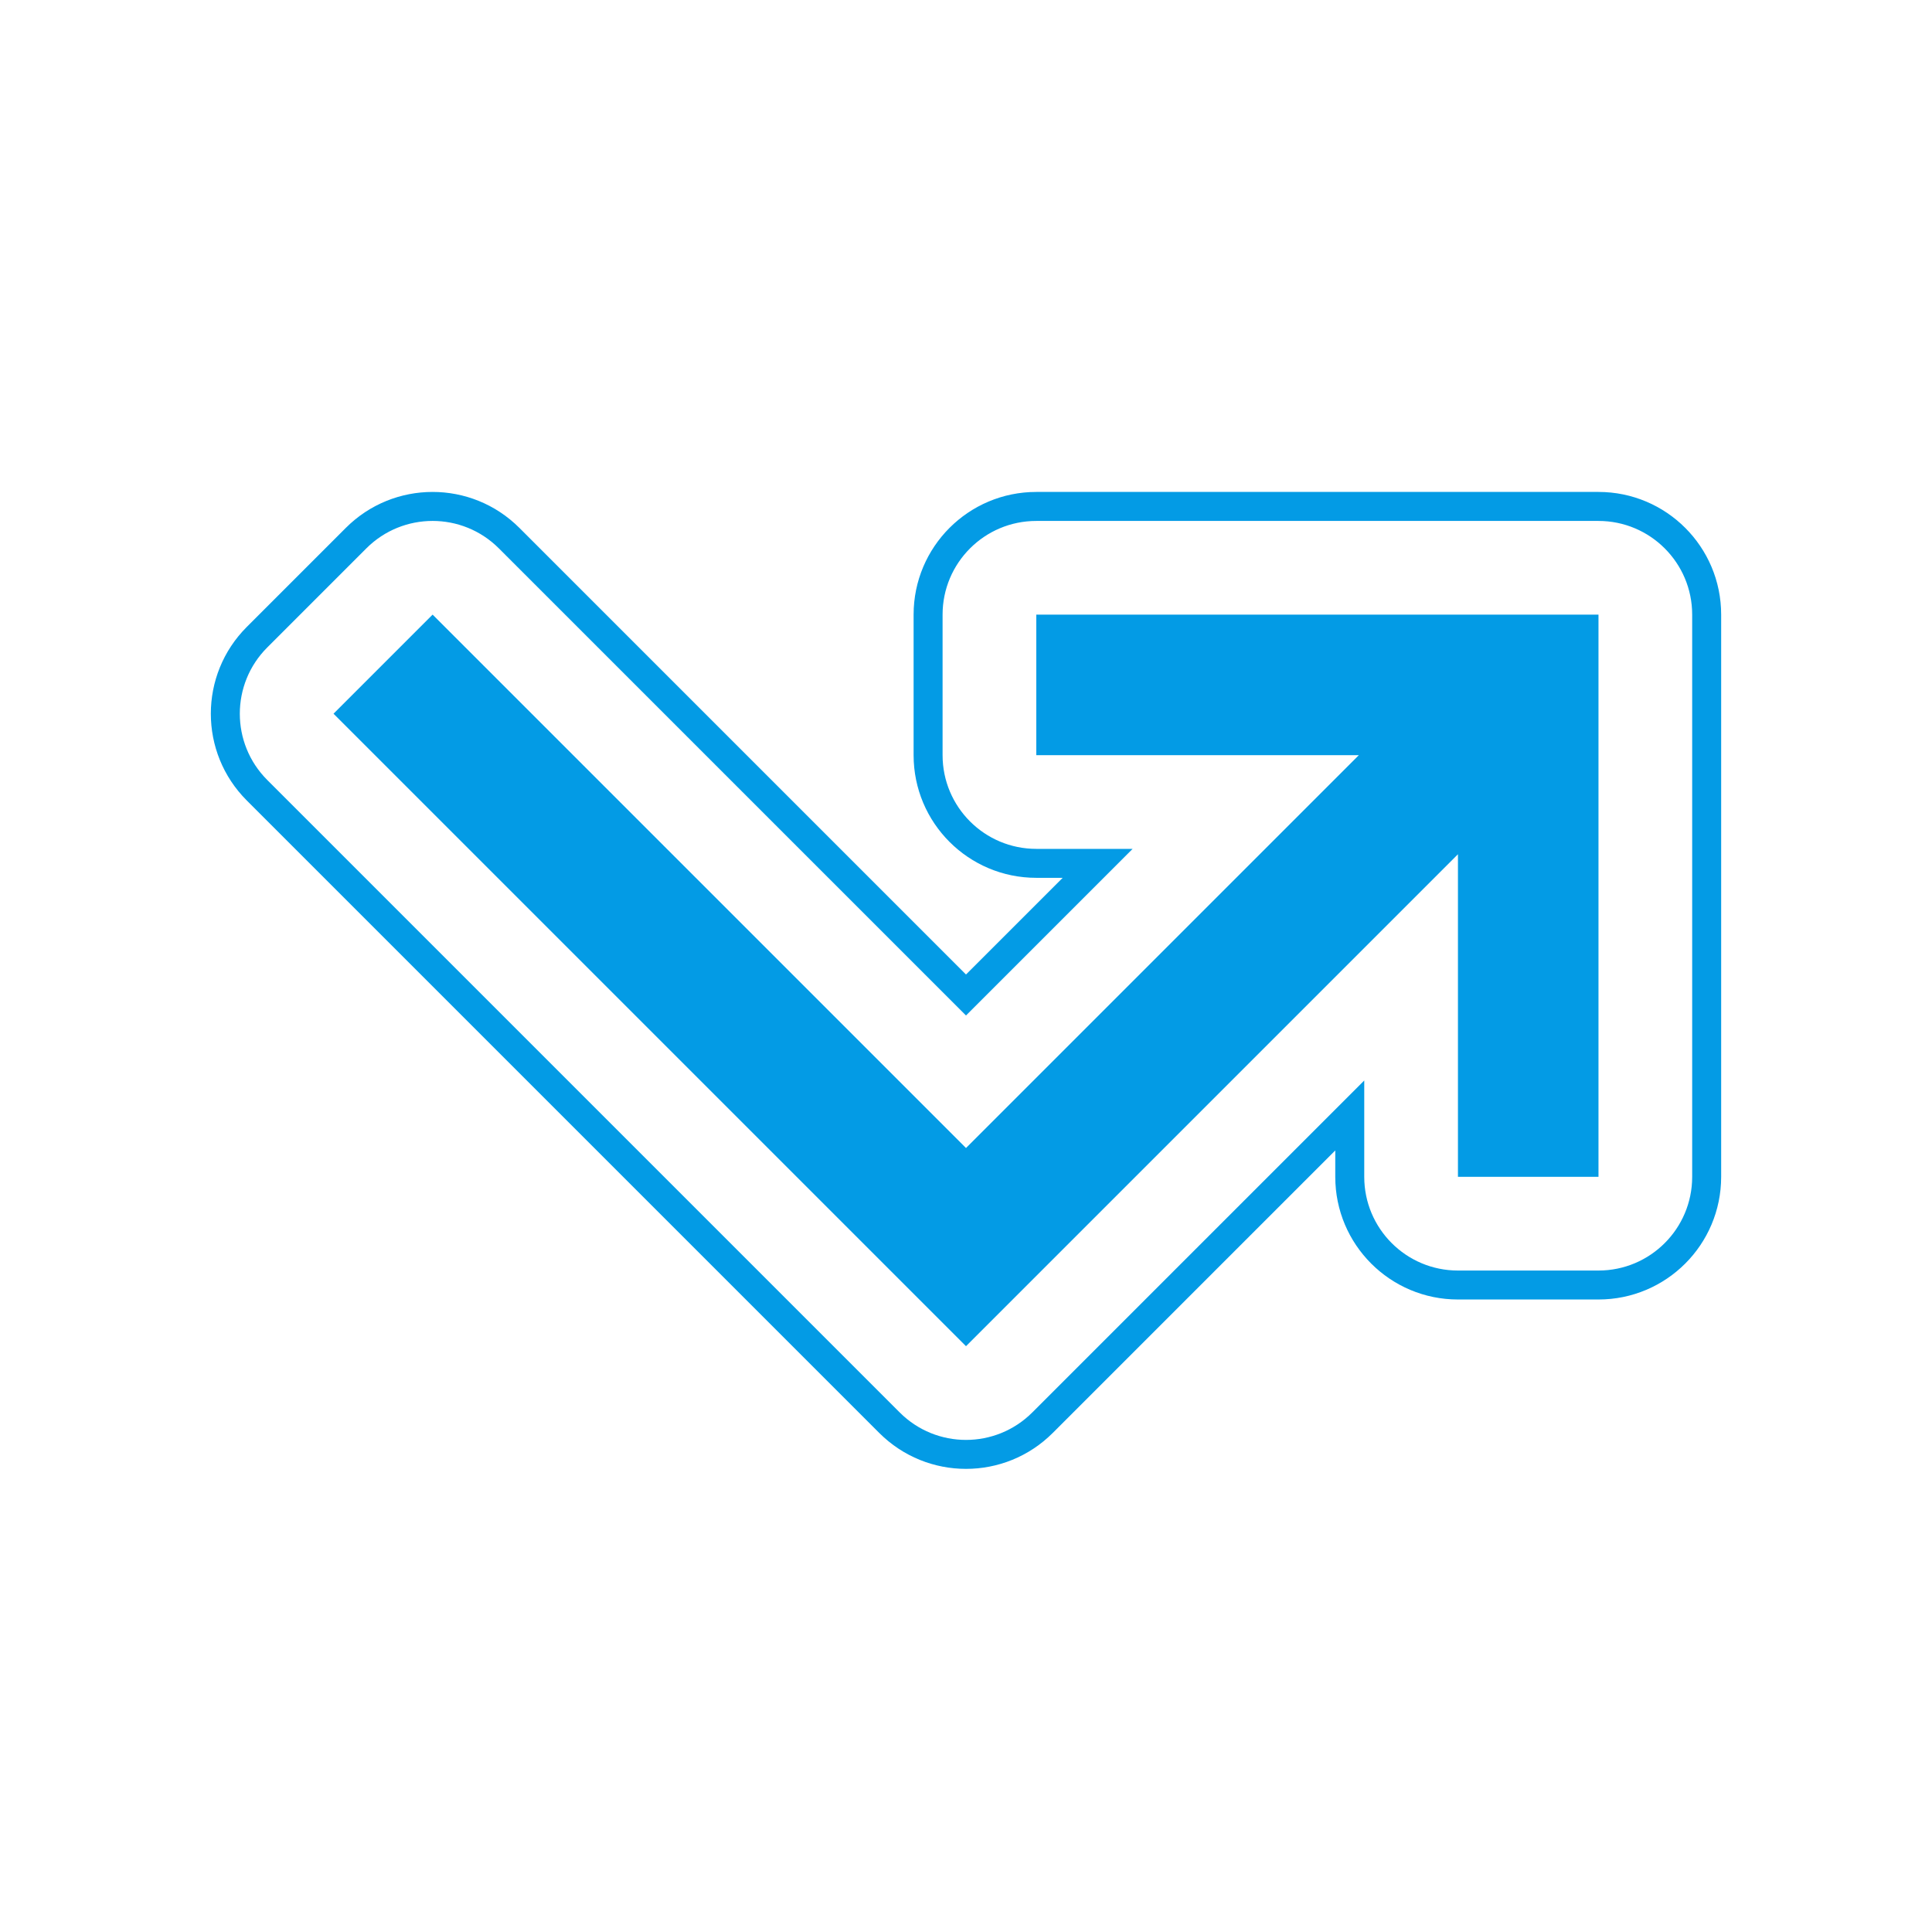 <svg version="1.1" xmlns="http://www.w3.org/2000/svg" xmlns:xlink="http://www.w3.org/1999/xlink" viewBox="0,0,1024,1024">
	<!-- Color names: teamapps-color-1 -->
	<desc>call_missed_outgoing icon - Licensed under Apache License v2.0 (http://www.apache.org/licenses/LICENSE-2.0) - Created with Iconfu.com - Derivative work of Material icons (Copyright Google Inc.)</desc>
	<g fill="none" fill-rule="nonzero" style="mix-blend-mode: normal">
		<g color="#039be5" class="teamapps-color-1">
			<path d="M275.27,279.78l236.73,236.73l51.24,-51.24h-13.99c-35.91,0 -65.02,-29.11 -65.02,-65.02v-74.49c0,-35.91 29.11,-65.02 65.02,-65.02h297.98c35.91,0 65.02,29.11 65.02,65.02v297.98c0,35.91 -29.11,65.02 -65.02,65.02h-74.49c-35.91,0 -65.02,-29.11 -65.02,-65.02v-13.99l-149.74,149.74c-25.39,25.39 -66.56,25.39 -91.96,0l-335.23,-335.23c-25.39,-25.39 -25.39,-66.56 0,-91.96l52.52,-52.52c25.39,-25.39 66.56,-25.39 91.96,0zM194.17,290.65l-52.52,52.52c-19.39,19.39 -19.39,50.84 0,70.24l335.23,335.23c19.39,19.39 50.84,19.39 70.24,0l175.96,-175.96v51.07c0,27.43 22.24,49.66 49.66,49.66h74.49c27.43,0 49.66,-22.24 49.66,-49.66v-297.98c0,-27.43 -22.24,-49.66 -49.66,-49.66h-297.98c-27.43,0 -49.66,22.24 -49.66,49.66v74.49c0,27.43 22.24,49.66 49.66,49.66h51.07l-88.32,88.32l-247.59,-247.59c-19.4,-19.39 -50.84,-19.39 -70.24,0zM229.29,325.76l282.71,282.71l208.22,-208.22h-170.97v-74.49h297.98v297.98h-74.49v-170.97l-260.74,260.74l-335.23,-335.23z" fill="currentColor"/>
		</g>
	</g>
</svg>